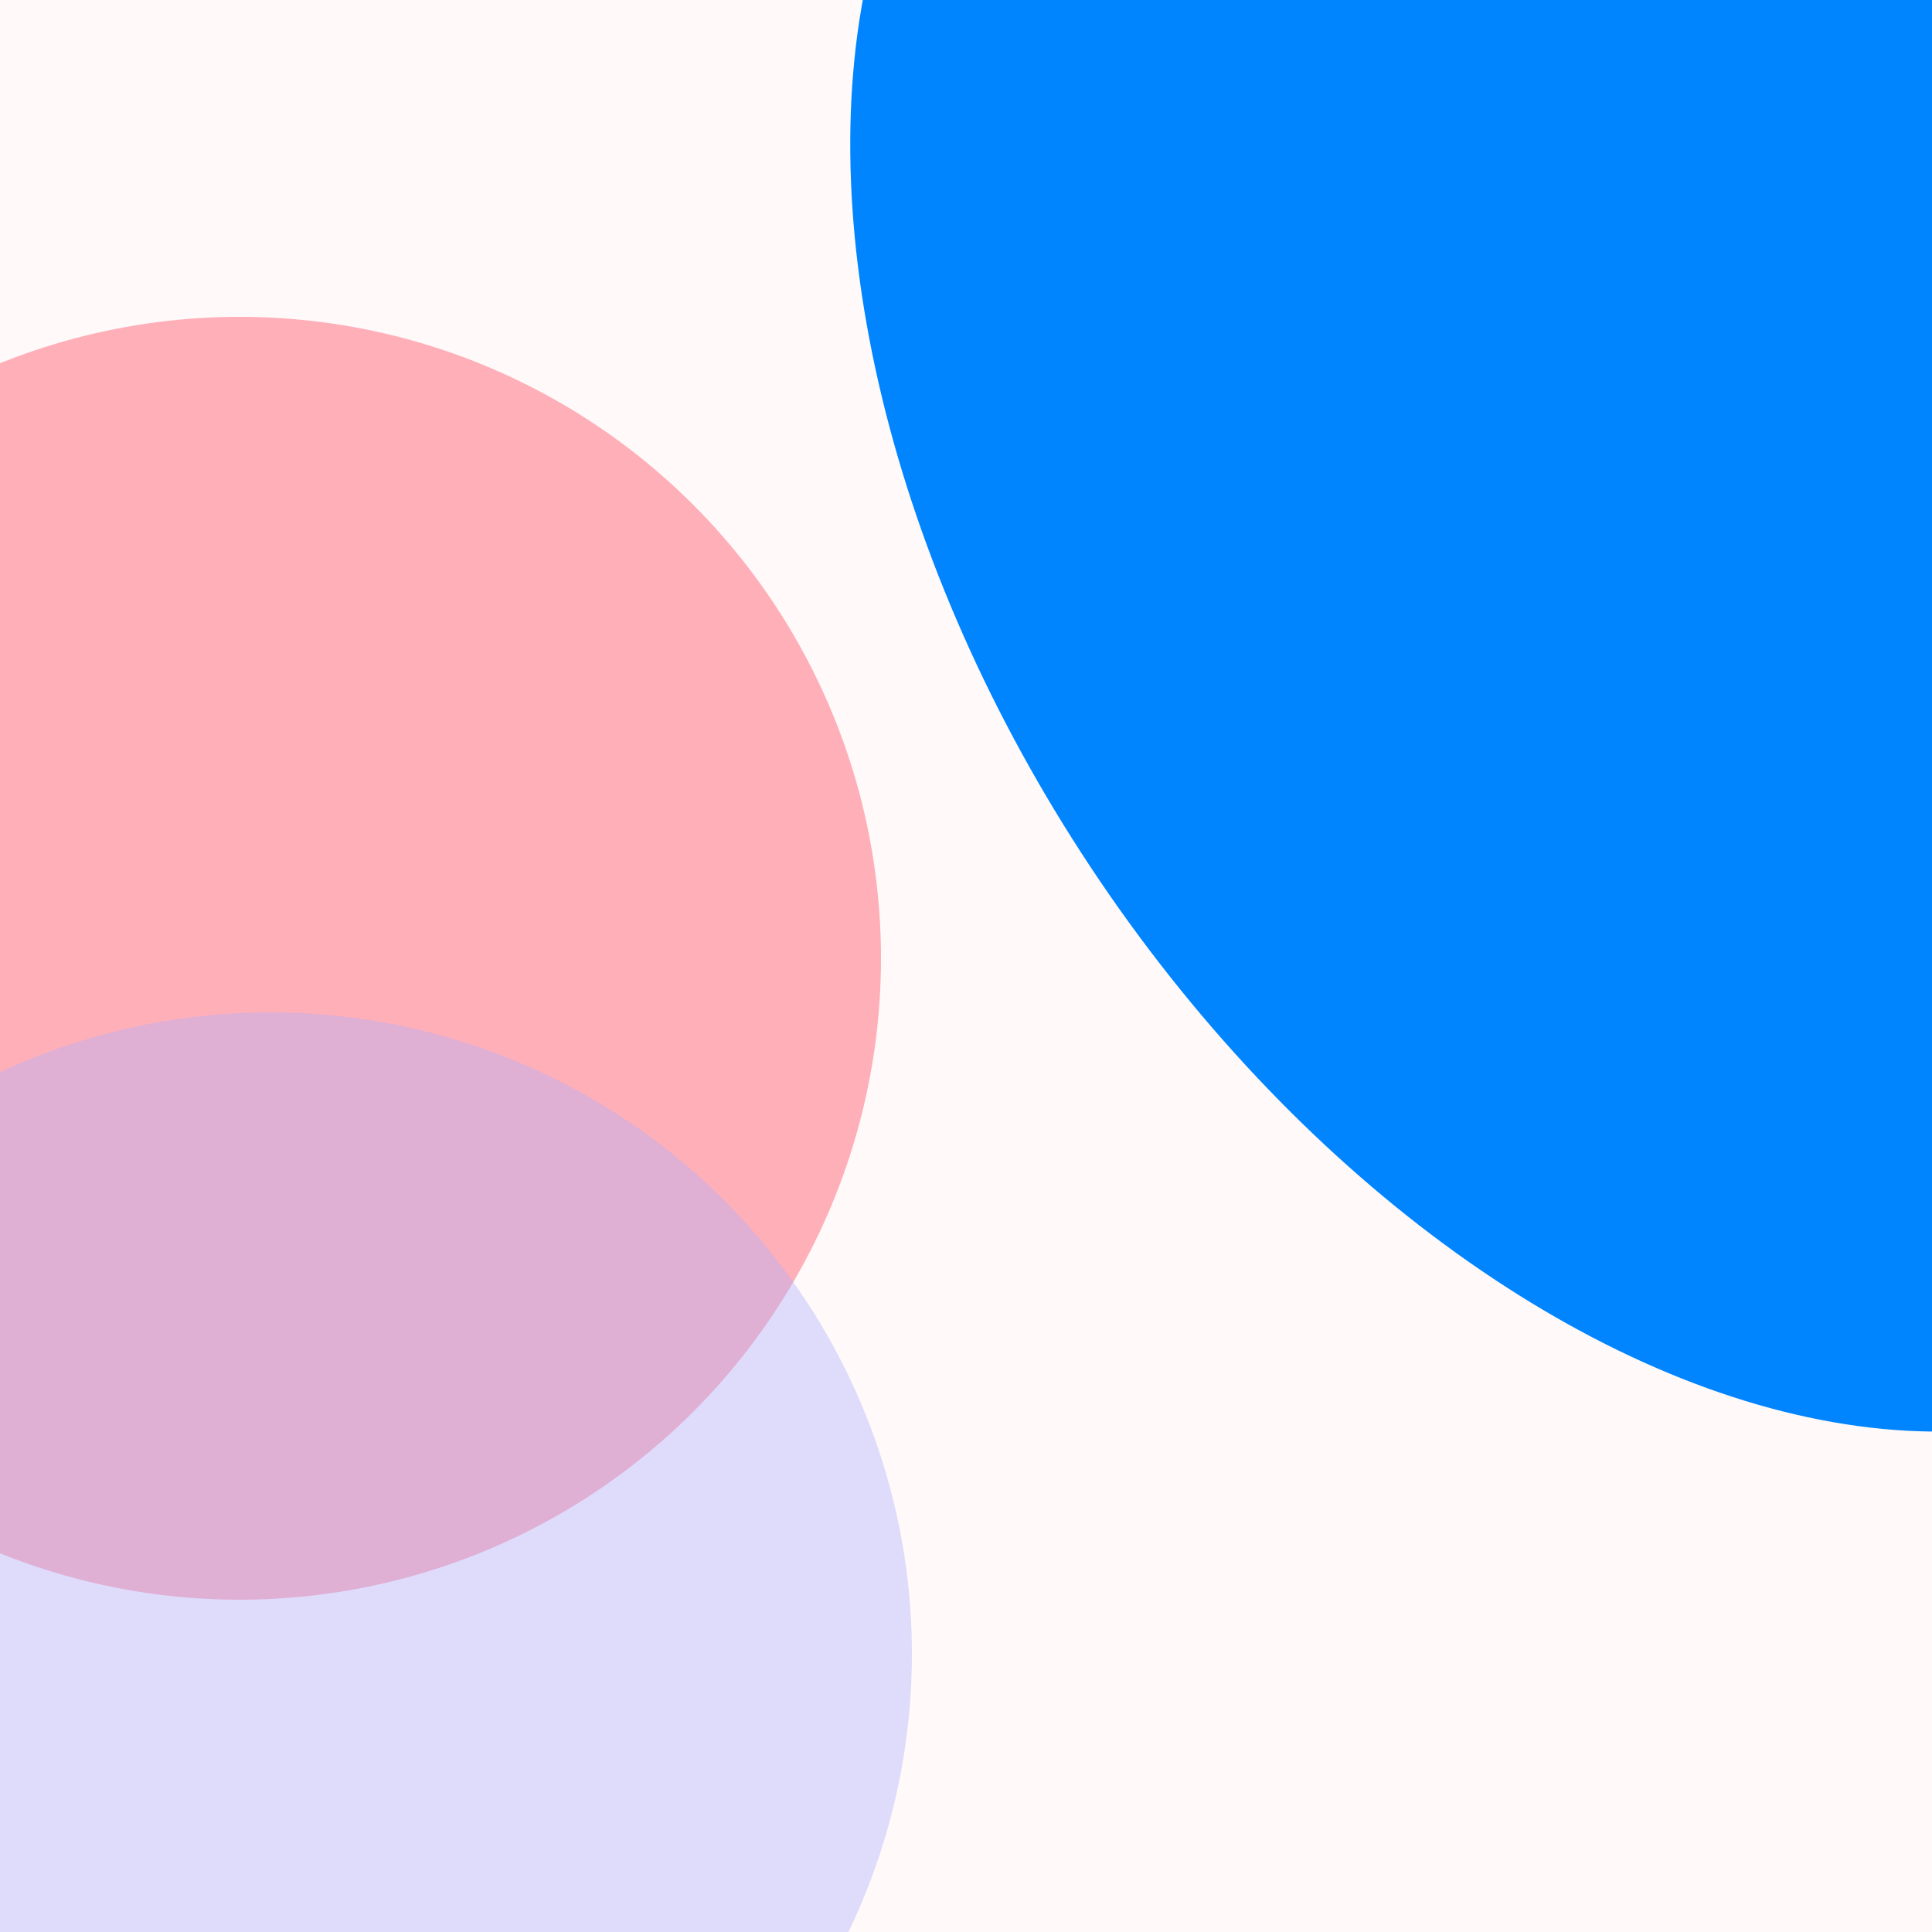 <svg width="500" height="500" viewBox="0 0 500 500" fill="none" xmlns="http://www.w3.org/2000/svg">
<g clip-path="url(#clip0_9019_1765)" filter="url(#lighten)">
<rect width="500" height="500" fill="#FFF9F9"/>
<g filter="url(#filter0_f_9019_1765)">
<ellipse cx="420.764" cy="132.924" rx="166" ry="263" transform="rotate(-33.581 420.764 132.924)" fill="#0085FF"/>
</g>
<g filter="url(#filter1_f_9019_1765)">
<circle cx="62" cy="248" r="166" fill="#FFAFB8"/>
</g>
<g filter="url(#filter2_f_9019_1765)">
<circle cx="70" cy="428" r="166" fill="#B0AFFF" fill-opacity="0.4"/>
</g>
</g>
<defs>
    <filter id="lighten">
        <feComponentTransfer>
            <feFuncR type="linear" slope="0.5"/>
            <feFuncG type="linear" slope="0.5"/>
            <feFuncB type="linear" slope="0.5"/>
        </feComponentTransfer>
    </filter>
<filter id="filter0_f_9019_1765" x="-133.952" y="-458.706" width="1109.43" height="1183.26" filterUnits="userSpaceOnUse" color-interpolation-filters="sRGB">
<feFlood flood-opacity="0" result="BackgroundImageFix"/>
<feBlend mode="normal" in="SourceGraphic" in2="BackgroundImageFix" result="shape"/>
<feGaussianBlur stdDeviation="177" result="effect1_foregroundBlur_9019_1765"/>
</filter>
<filter id="filter1_f_9019_1765" x="-278" y="-92" width="680" height="680" filterUnits="userSpaceOnUse" color-interpolation-filters="sRGB">
<feFlood flood-opacity="0" result="BackgroundImageFix"/>
<feBlend mode="normal" in="SourceGraphic" in2="BackgroundImageFix" result="shape"/>
<feGaussianBlur stdDeviation="87" result="effect1_foregroundBlur_9019_1765"/>
</filter>
<filter id="filter2_f_9019_1765" x="-270" y="88" width="680" height="680" filterUnits="userSpaceOnUse" color-interpolation-filters="sRGB">
<feFlood flood-opacity="0" result="BackgroundImageFix"/>
<feBlend mode="normal" in="SourceGraphic" in2="BackgroundImageFix" result="shape"/>
<feGaussianBlur stdDeviation="87" result="effect1_foregroundBlur_9019_1765"/>
</filter>
<clipPath id="clip0_9019_1765">
<rect width="500" height="500" fill="white"/>
</clipPath>
<clipPath id="clip1_9019_1765">
<rect width="300" height="78.857" fill="white" transform="translate(100 210.571)"/>
</clipPath>
</defs>
</svg>

